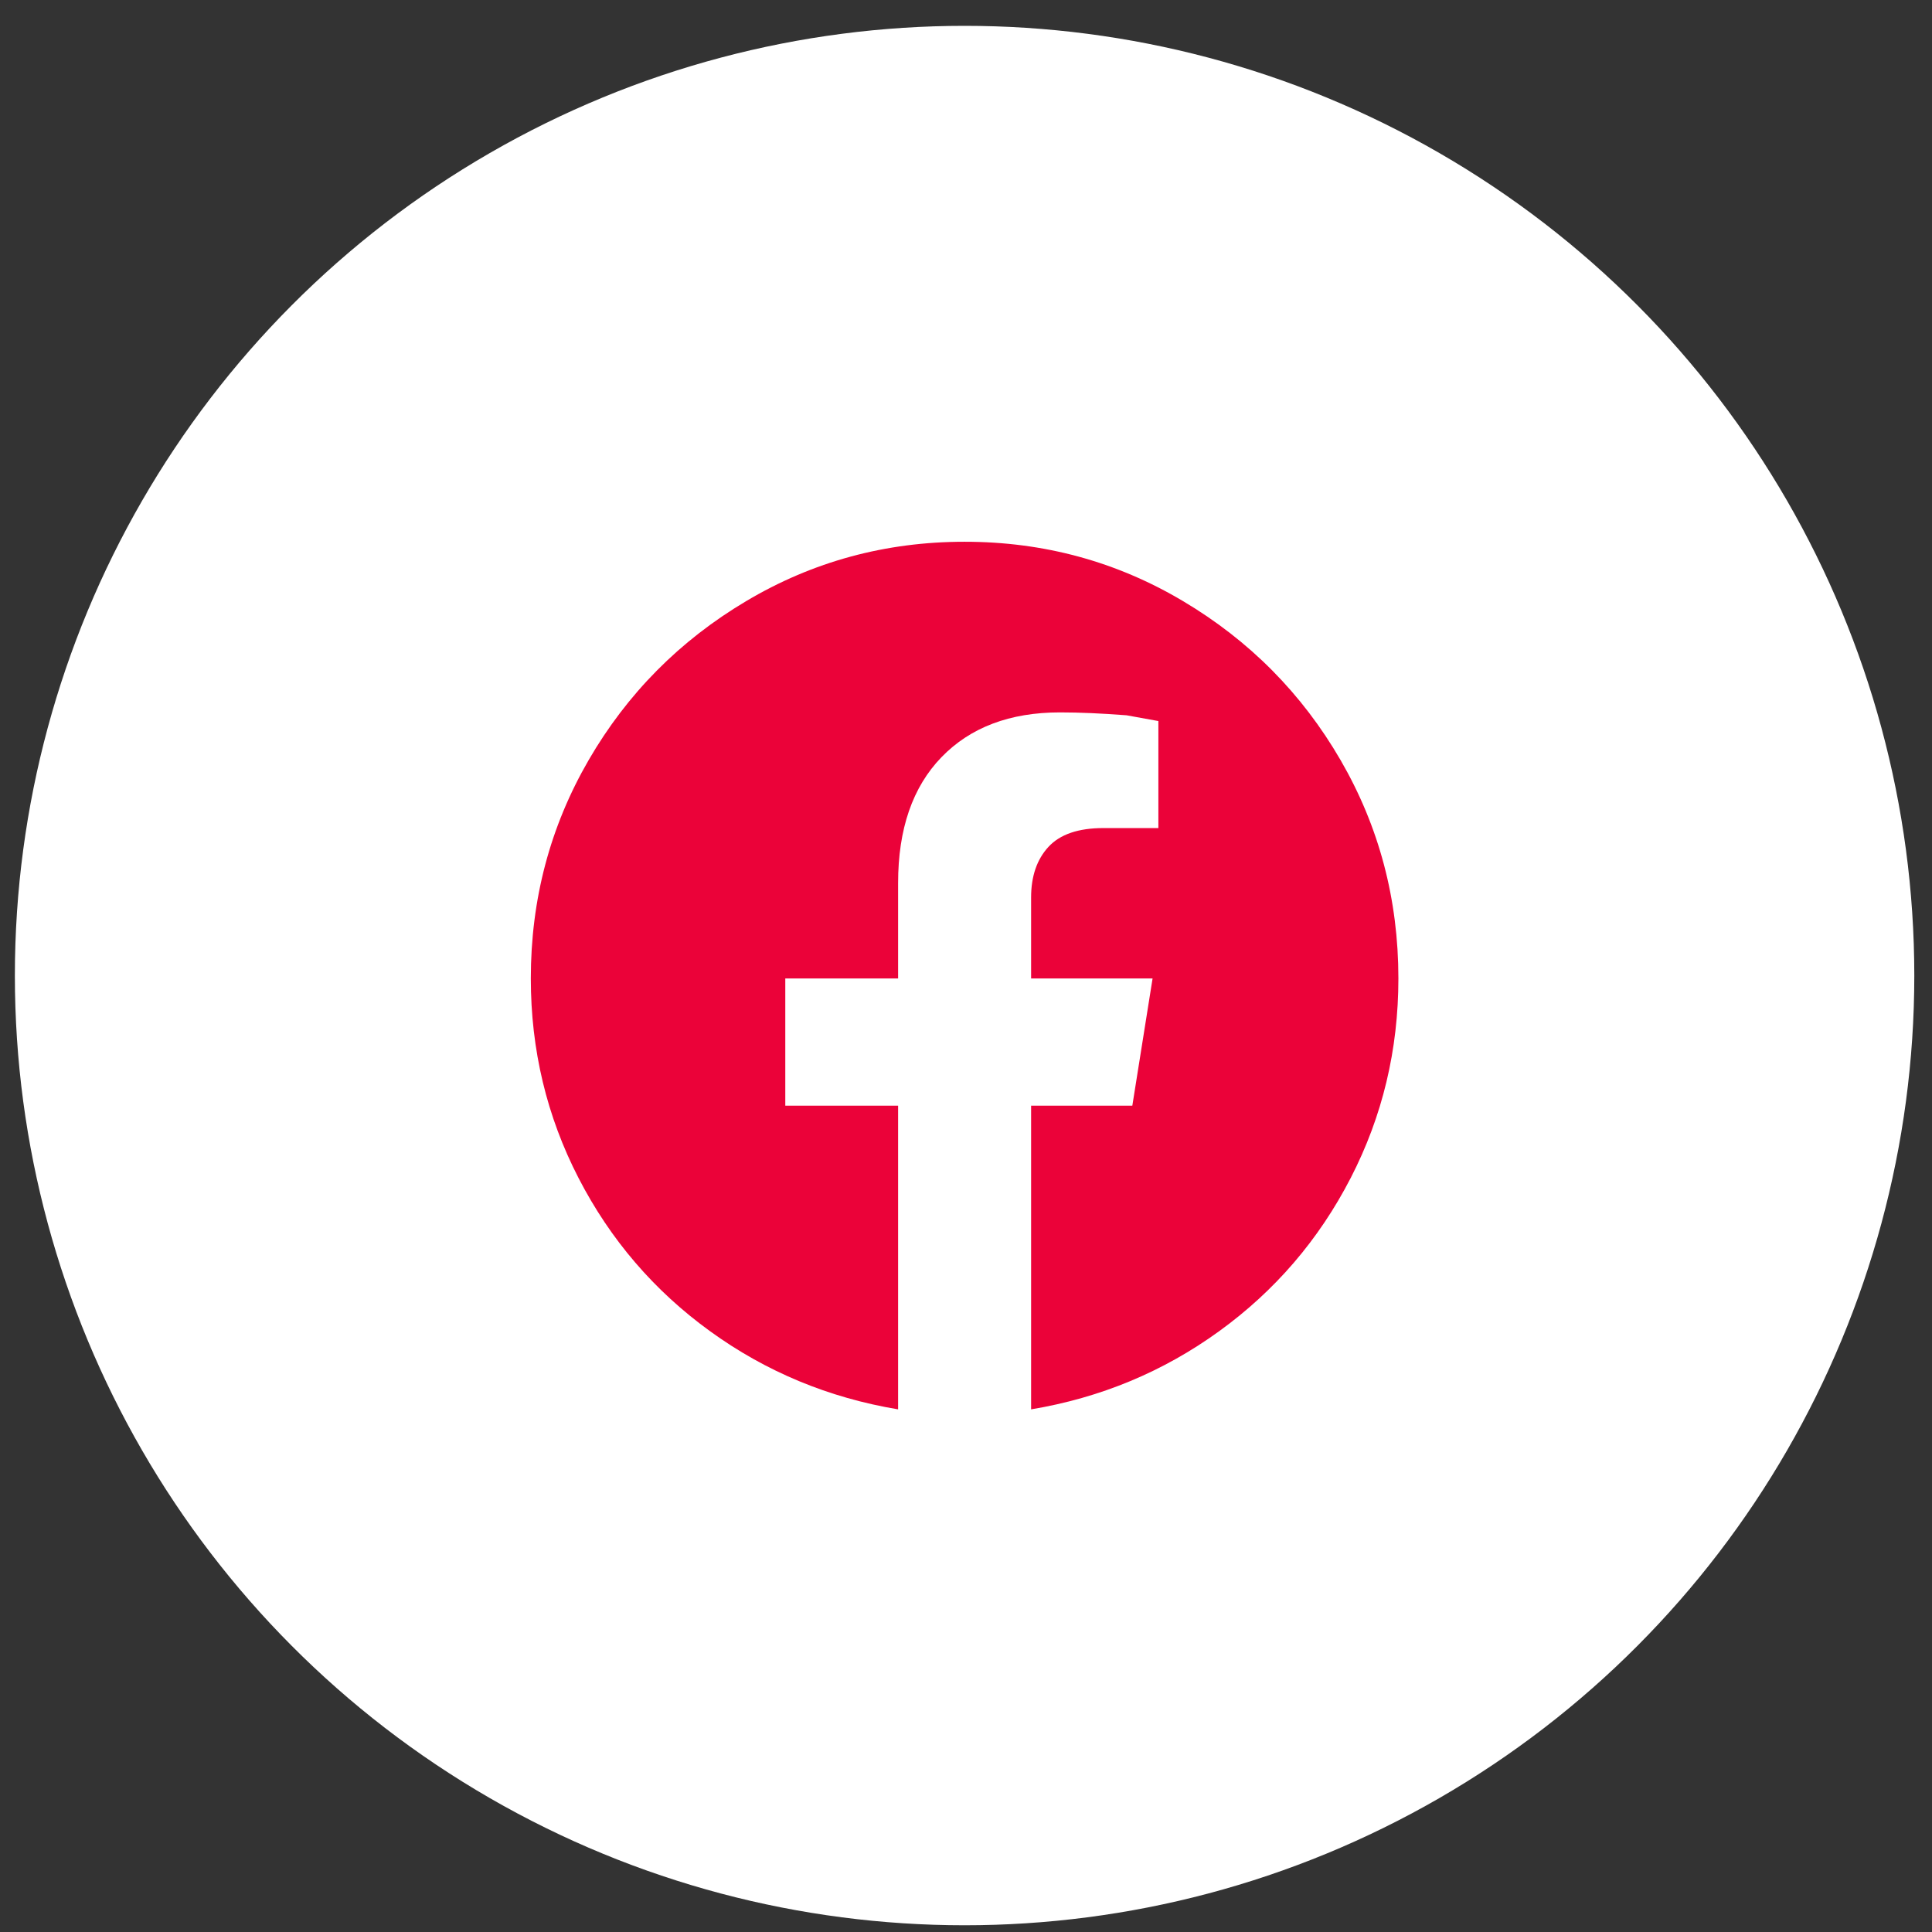 <svg width="56" height="56" viewBox="0 0 56 56" fill="none" xmlns="http://www.w3.org/2000/svg">
<rect x="0" y="0" width="56" height="56" fill="#333333" stroke="none"/>
<circle cx="27.959" cy="28.277" r="27.528" fill="white"/>
<path d="M40.533 28.361C40.533 26.07 39.974 23.96 38.857 22.032C37.739 20.104 36.216 18.567 34.288 17.422C32.36 16.276 30.251 15.703 27.959 15.703C25.668 15.703 23.559 16.276 21.631 17.422C19.703 18.567 18.18 20.104 17.062 22.032C15.945 23.96 15.386 26.07 15.386 28.361C15.386 30.428 15.847 32.356 16.769 34.145C17.691 35.933 18.962 37.414 20.583 38.587C22.203 39.761 24.02 40.515 26.032 40.851V32.049H22.762V28.361H26.032V25.595C26.032 24.03 26.451 22.814 27.289 21.948C28.127 21.082 29.273 20.649 30.726 20.649C31.285 20.649 31.927 20.677 32.654 20.733L33.576 20.9V24.002H31.983C31.257 24.002 30.726 24.183 30.39 24.547C30.055 24.91 29.887 25.399 29.887 26.014V28.361H33.408L32.821 32.049H29.887V40.851C31.899 40.515 33.715 39.761 35.336 38.587C36.957 37.414 38.228 35.933 39.15 34.145C40.072 32.356 40.533 30.428 40.533 28.361Z" fill="#EB0239"/>
</svg>

